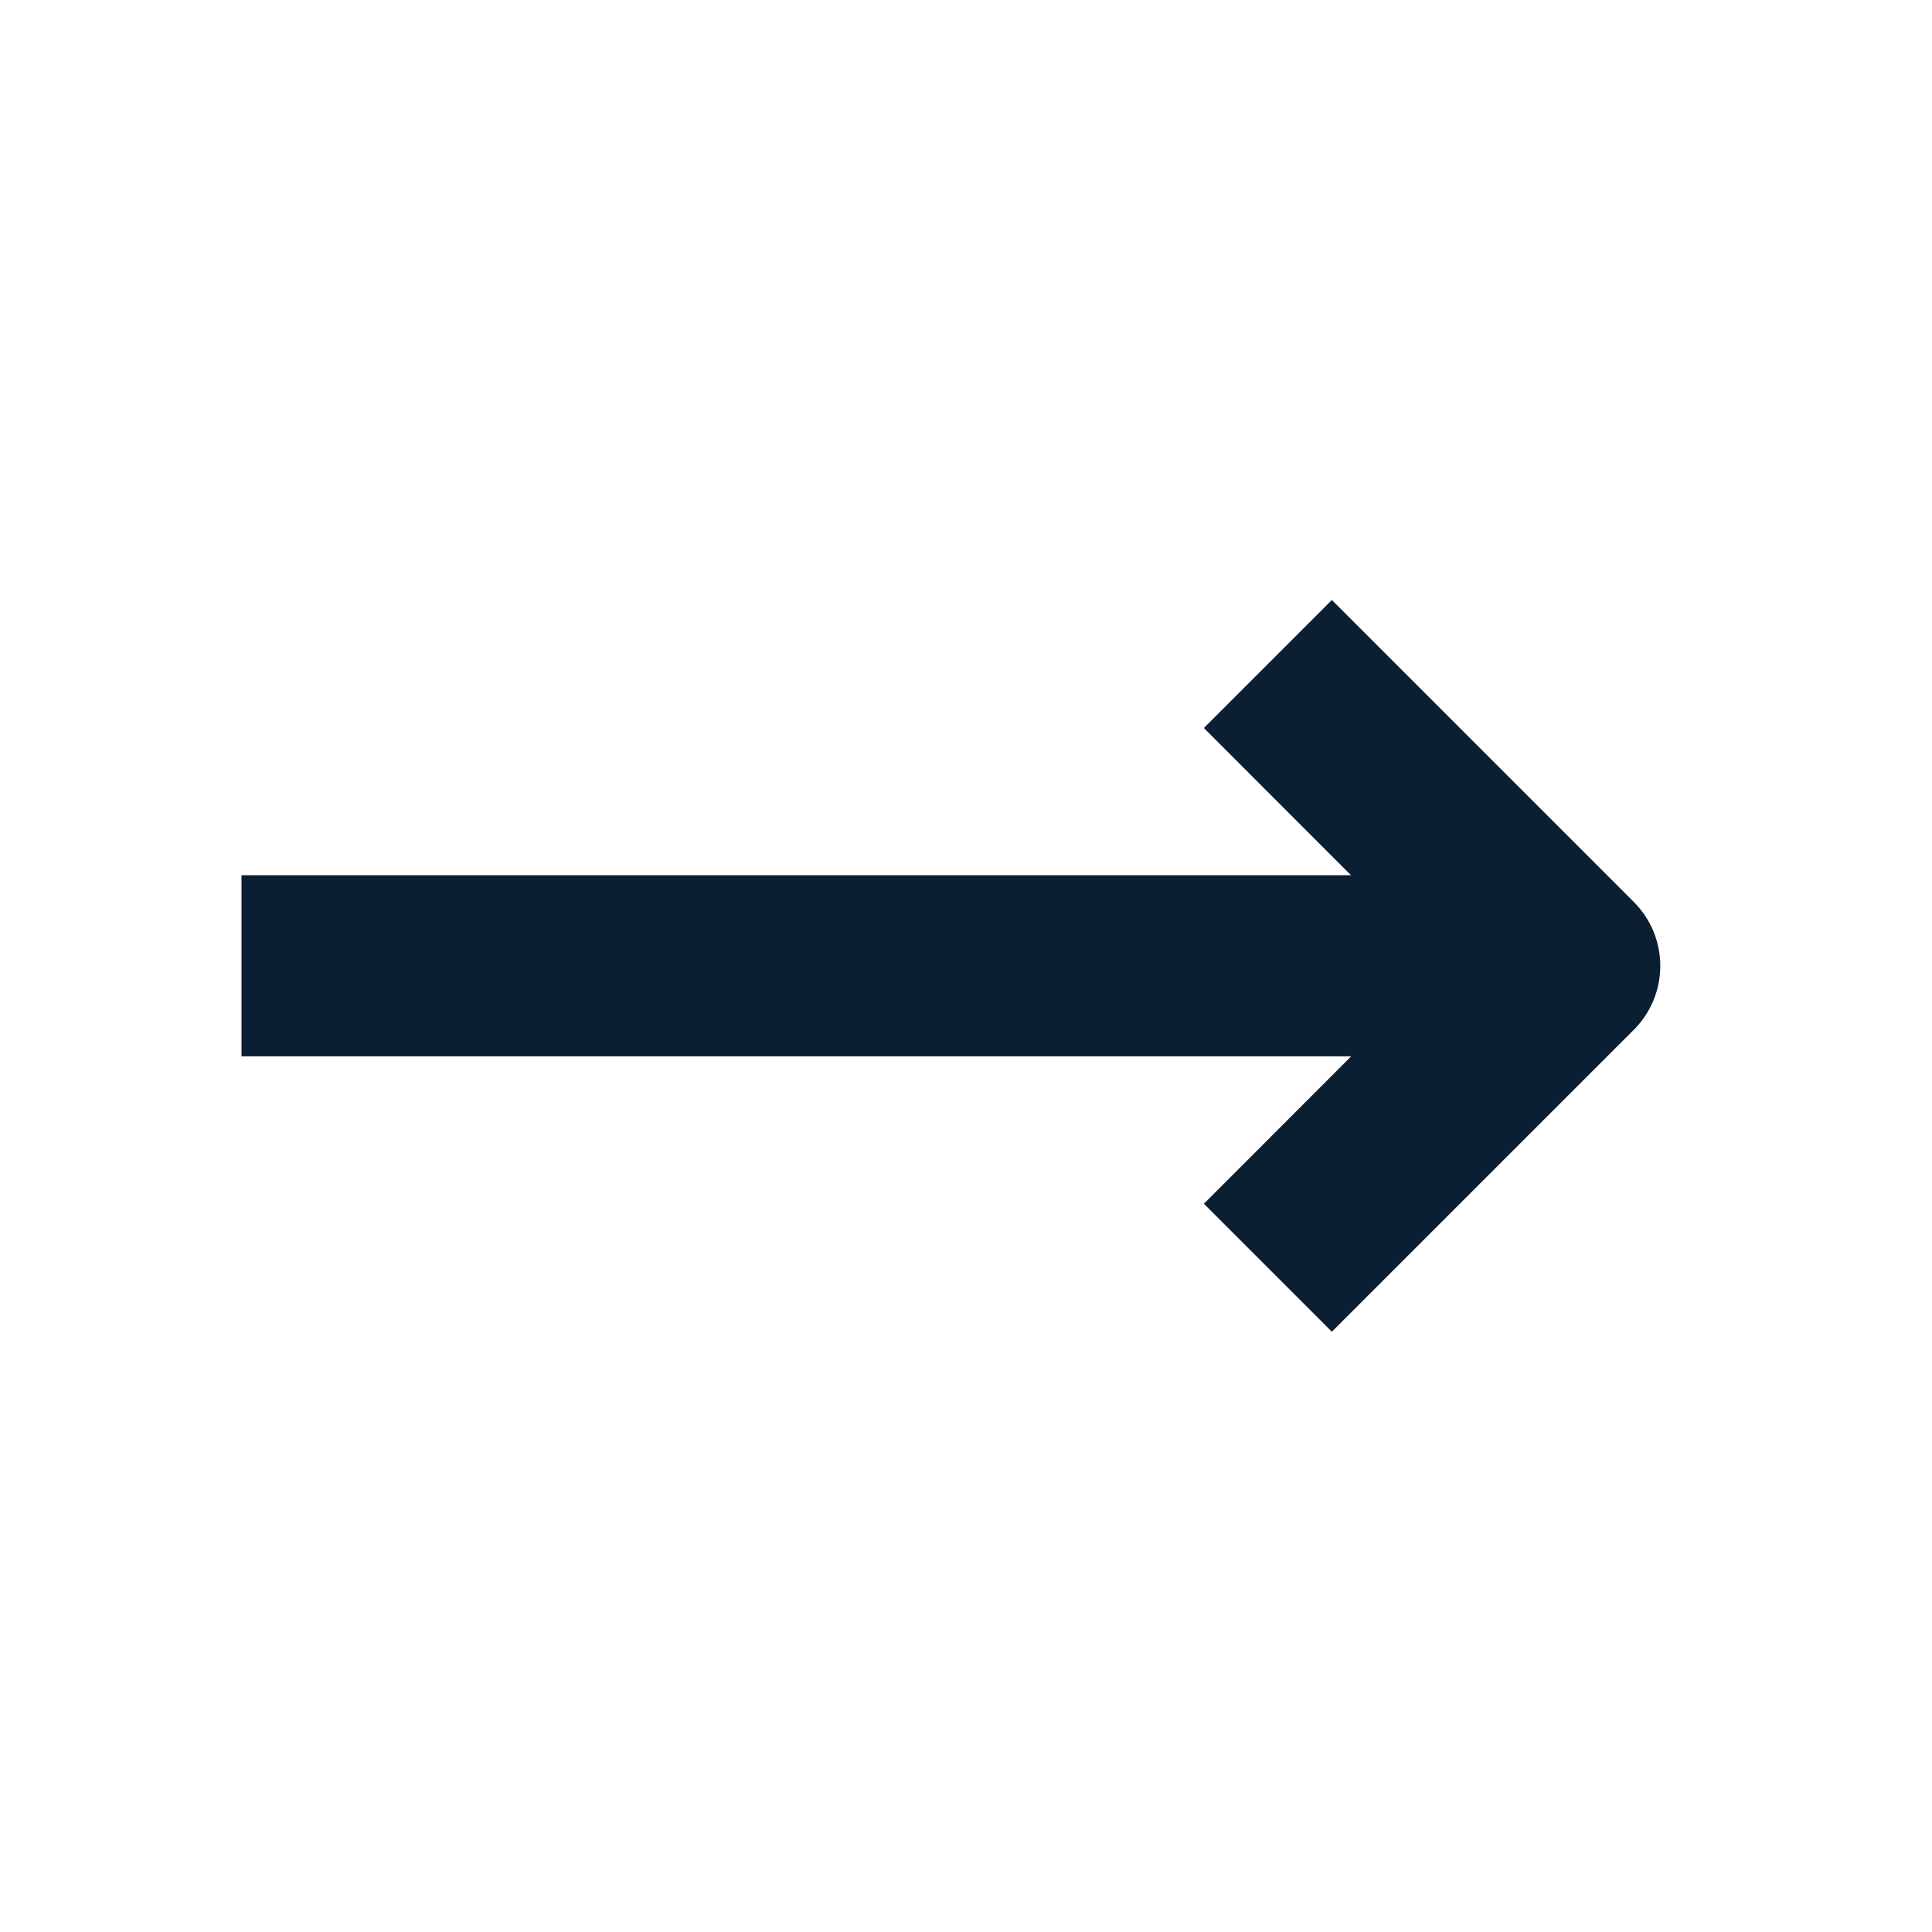 <svg width="16" height="16" viewBox="0 0 16 16" fill="none" xmlns="http://www.w3.org/2000/svg">
<path fill-rule="evenodd" clip-rule="evenodd" d="M11.19 8.748L9.97 9.969L11.03 11.029L13.53 8.529C13.823 8.236 13.823 7.762 13.53 7.469L11.03 4.969L9.97 6.029L11.188 7.248L2 7.248L2 8.748L11.19 8.748Z" fill="#0B1F33"/>
</svg>
